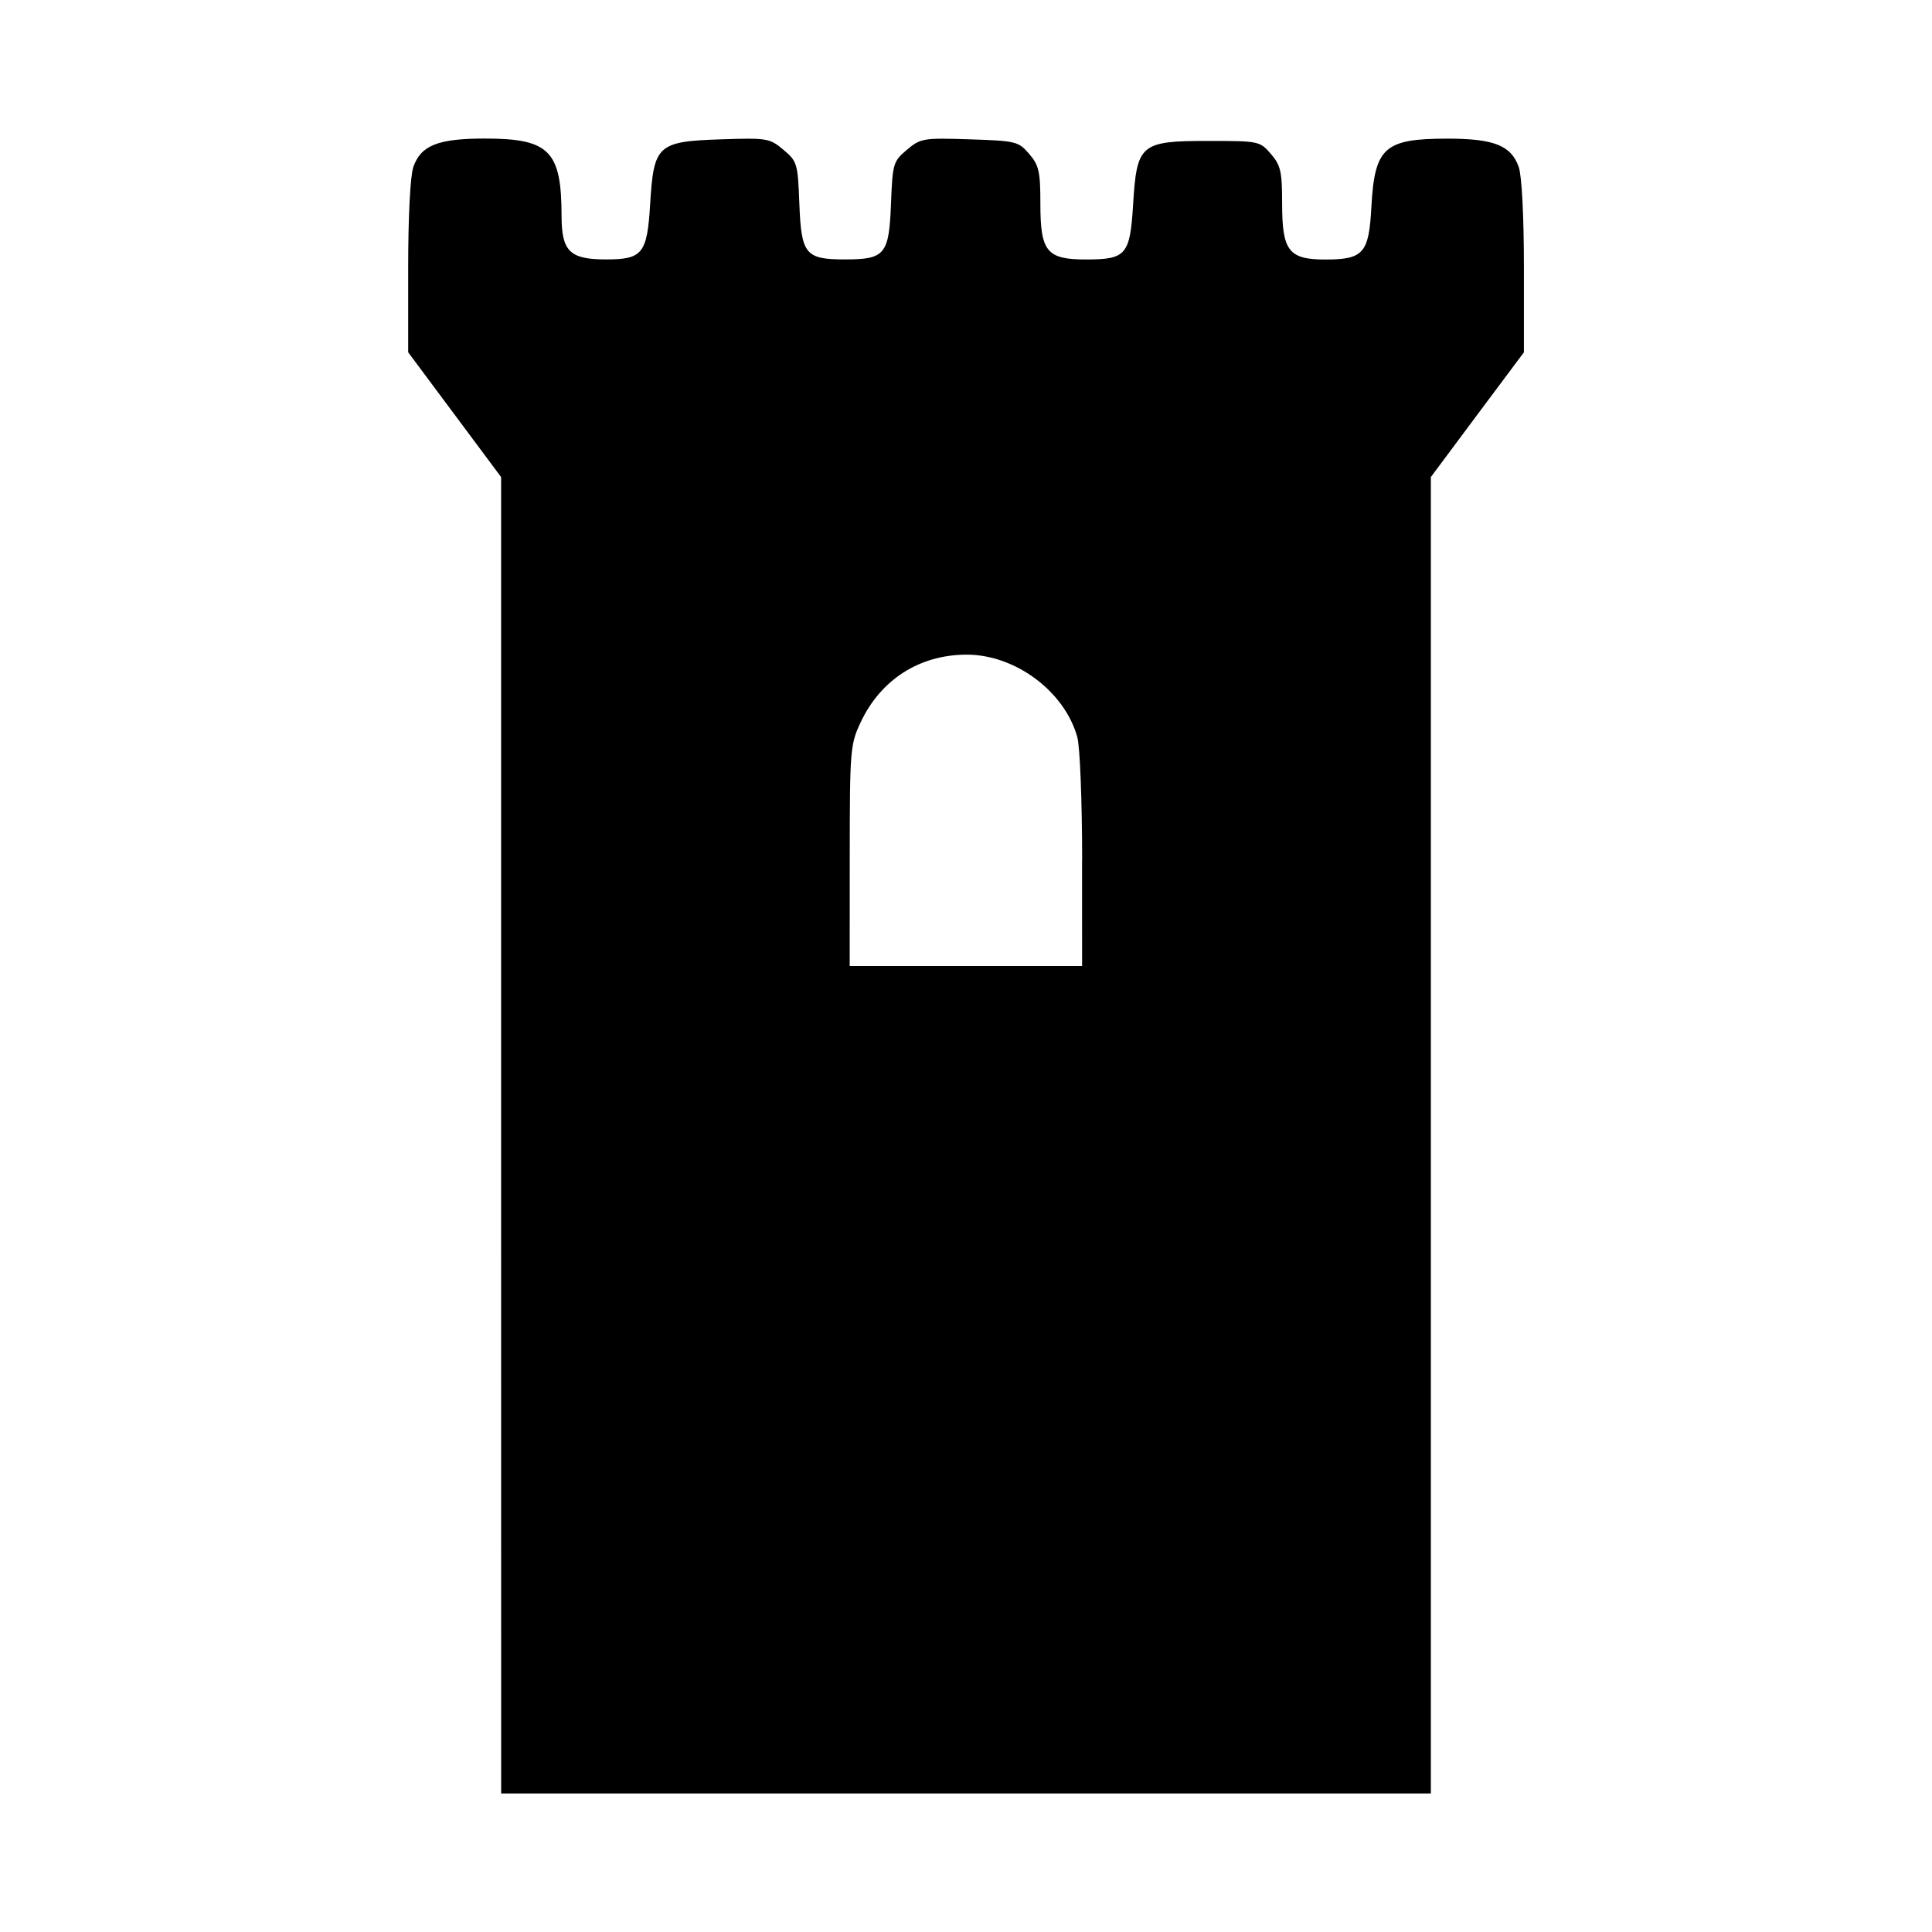 <?xml version="1.0" encoding="UTF-8" standalone="no"?>
<!-- Created with Inkscape (http://www.inkscape.org/) -->

<svg
   width="150"
   height="150"
   viewBox="0 0 39.688 39.688"
   version="1.1"
   id="svg1168"
   xmlns="http://www.w3.org/2000/svg"
   xmlns:svg="http://www.w3.org/2000/svg">
  <defs
     id="defs1165" />
  <g
     id="layer1" />
  <path
     style="stroke-width:0.095"
     d="M 10.294,23.321 V 9.8 L 9.339,8.518 8.385,7.237 V 5.485 c 0,-1.036 0.043,-1.876 0.106,-2.055 0.155,-0.444 0.507,-0.584 1.47,-0.584 1.325,0 1.574,0.252 1.575,1.594 7.22e-4,0.723 0.17,0.889 0.911,0.889 0.754,0 0.847,-0.117 0.909,-1.14 0.073,-1.213 0.152,-1.284 1.461,-1.327 0.941,-0.031 0.996,-0.022 1.277,0.215 0.283,0.238 0.295,0.281 0.327,1.114 0.04,1.036 0.124,1.138 0.941,1.138 0.817,0 0.901,-0.102 0.941,-1.138 0.032,-0.833 0.045,-0.876 0.327,-1.114 0.282,-0.237 0.335,-0.246 1.288,-0.215 0.953,0.031 1.004,0.043 1.224,0.3 0.202,0.235 0.23,0.363 0.23,1.027 0,0.981 0.131,1.141 0.937,1.141 0.825,0 0.905,-0.093 0.968,-1.132 0.076,-1.24 0.15,-1.303 1.544,-1.303 1.039,0 1.06,0.004 1.287,0.268 0.202,0.235 0.23,0.362 0.23,1.027 0,0.964 0.137,1.141 0.886,1.141 0.783,0 0.896,-0.128 0.947,-1.071 0.067,-1.234 0.264,-1.412 1.567,-1.412 0.953,0 1.306,0.141 1.461,0.584 0.063,0.18 0.106,1.02 0.106,2.055 V 7.237 L 30.348,8.518 29.393,9.8 V 23.321 36.842 h -9.549 -9.549 z m 11.936,-5.65 c -2.87e-4,-1.202 -0.045,-2.331 -0.099,-2.528 -0.262,-0.943 -1.279,-1.699 -2.281,-1.695 -0.961,0.004 -1.754,0.51 -2.167,1.383 -0.217,0.46 -0.226,0.56 -0.227,2.745 l -0.001,2.268 h 2.387 2.387 l -5.77e-4,-2.172 z"
     id="path1002" />
</svg>
